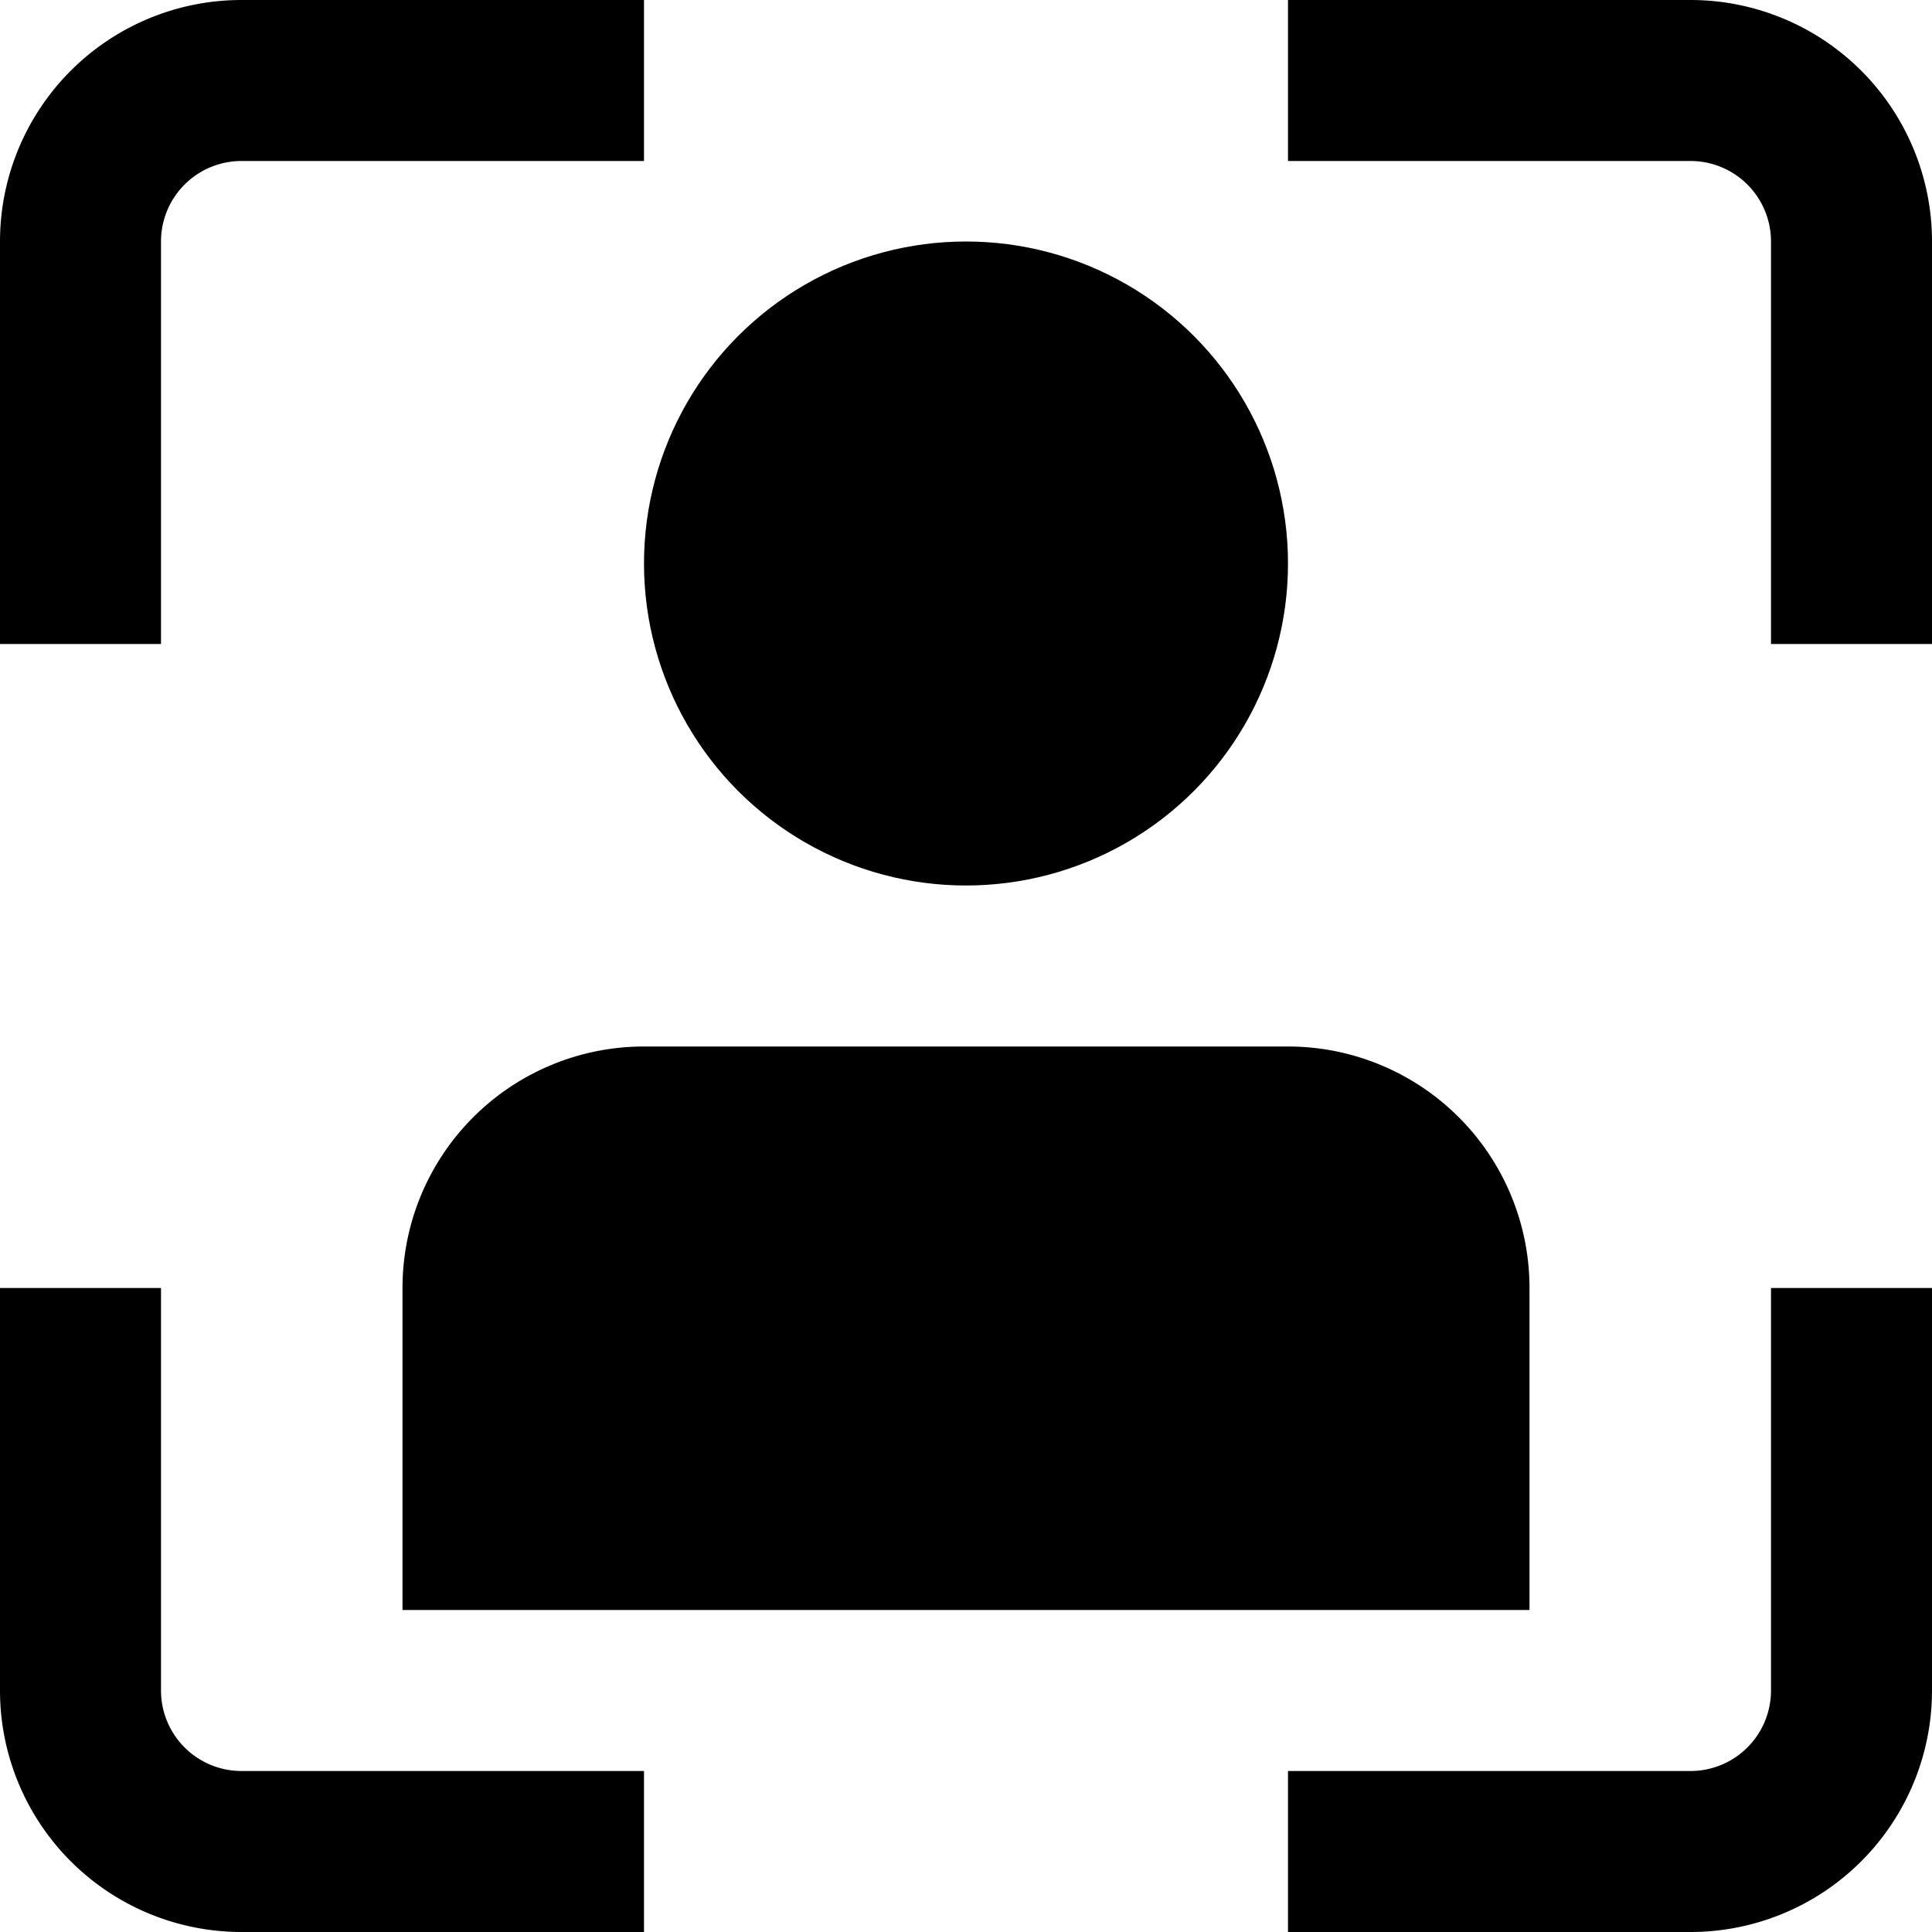 <svg id="Layer_1" data-name="Layer 1" xmlns="http://www.w3.org/2000/svg" viewBox="0 0 24 24"><title>33 portrait mode</title><circle cx="12" cy="7" r="4"/><path d="M5,16v4H19V16a3,3,0,0,0-3-3H8A3,3,0,0,0,5,16Z"/><path d="M21,24H16V22h5a1,1,0,0,0,1-1V16h2v5A3,3,0,0,1,21,24Z"/><path d="M2,8H0V3A3,3,0,0,1,3,0H8V2H3A1,1,0,0,0,2,3Z"/><path d="M8,24H3a3,3,0,0,1-3-3V16H2v5a1,1,0,0,0,1,1H8Z"/><path d="M24,8H22V3a1,1,0,0,0-1-1H16V0h5a3,3,0,0,1,3,3Z"/></svg>